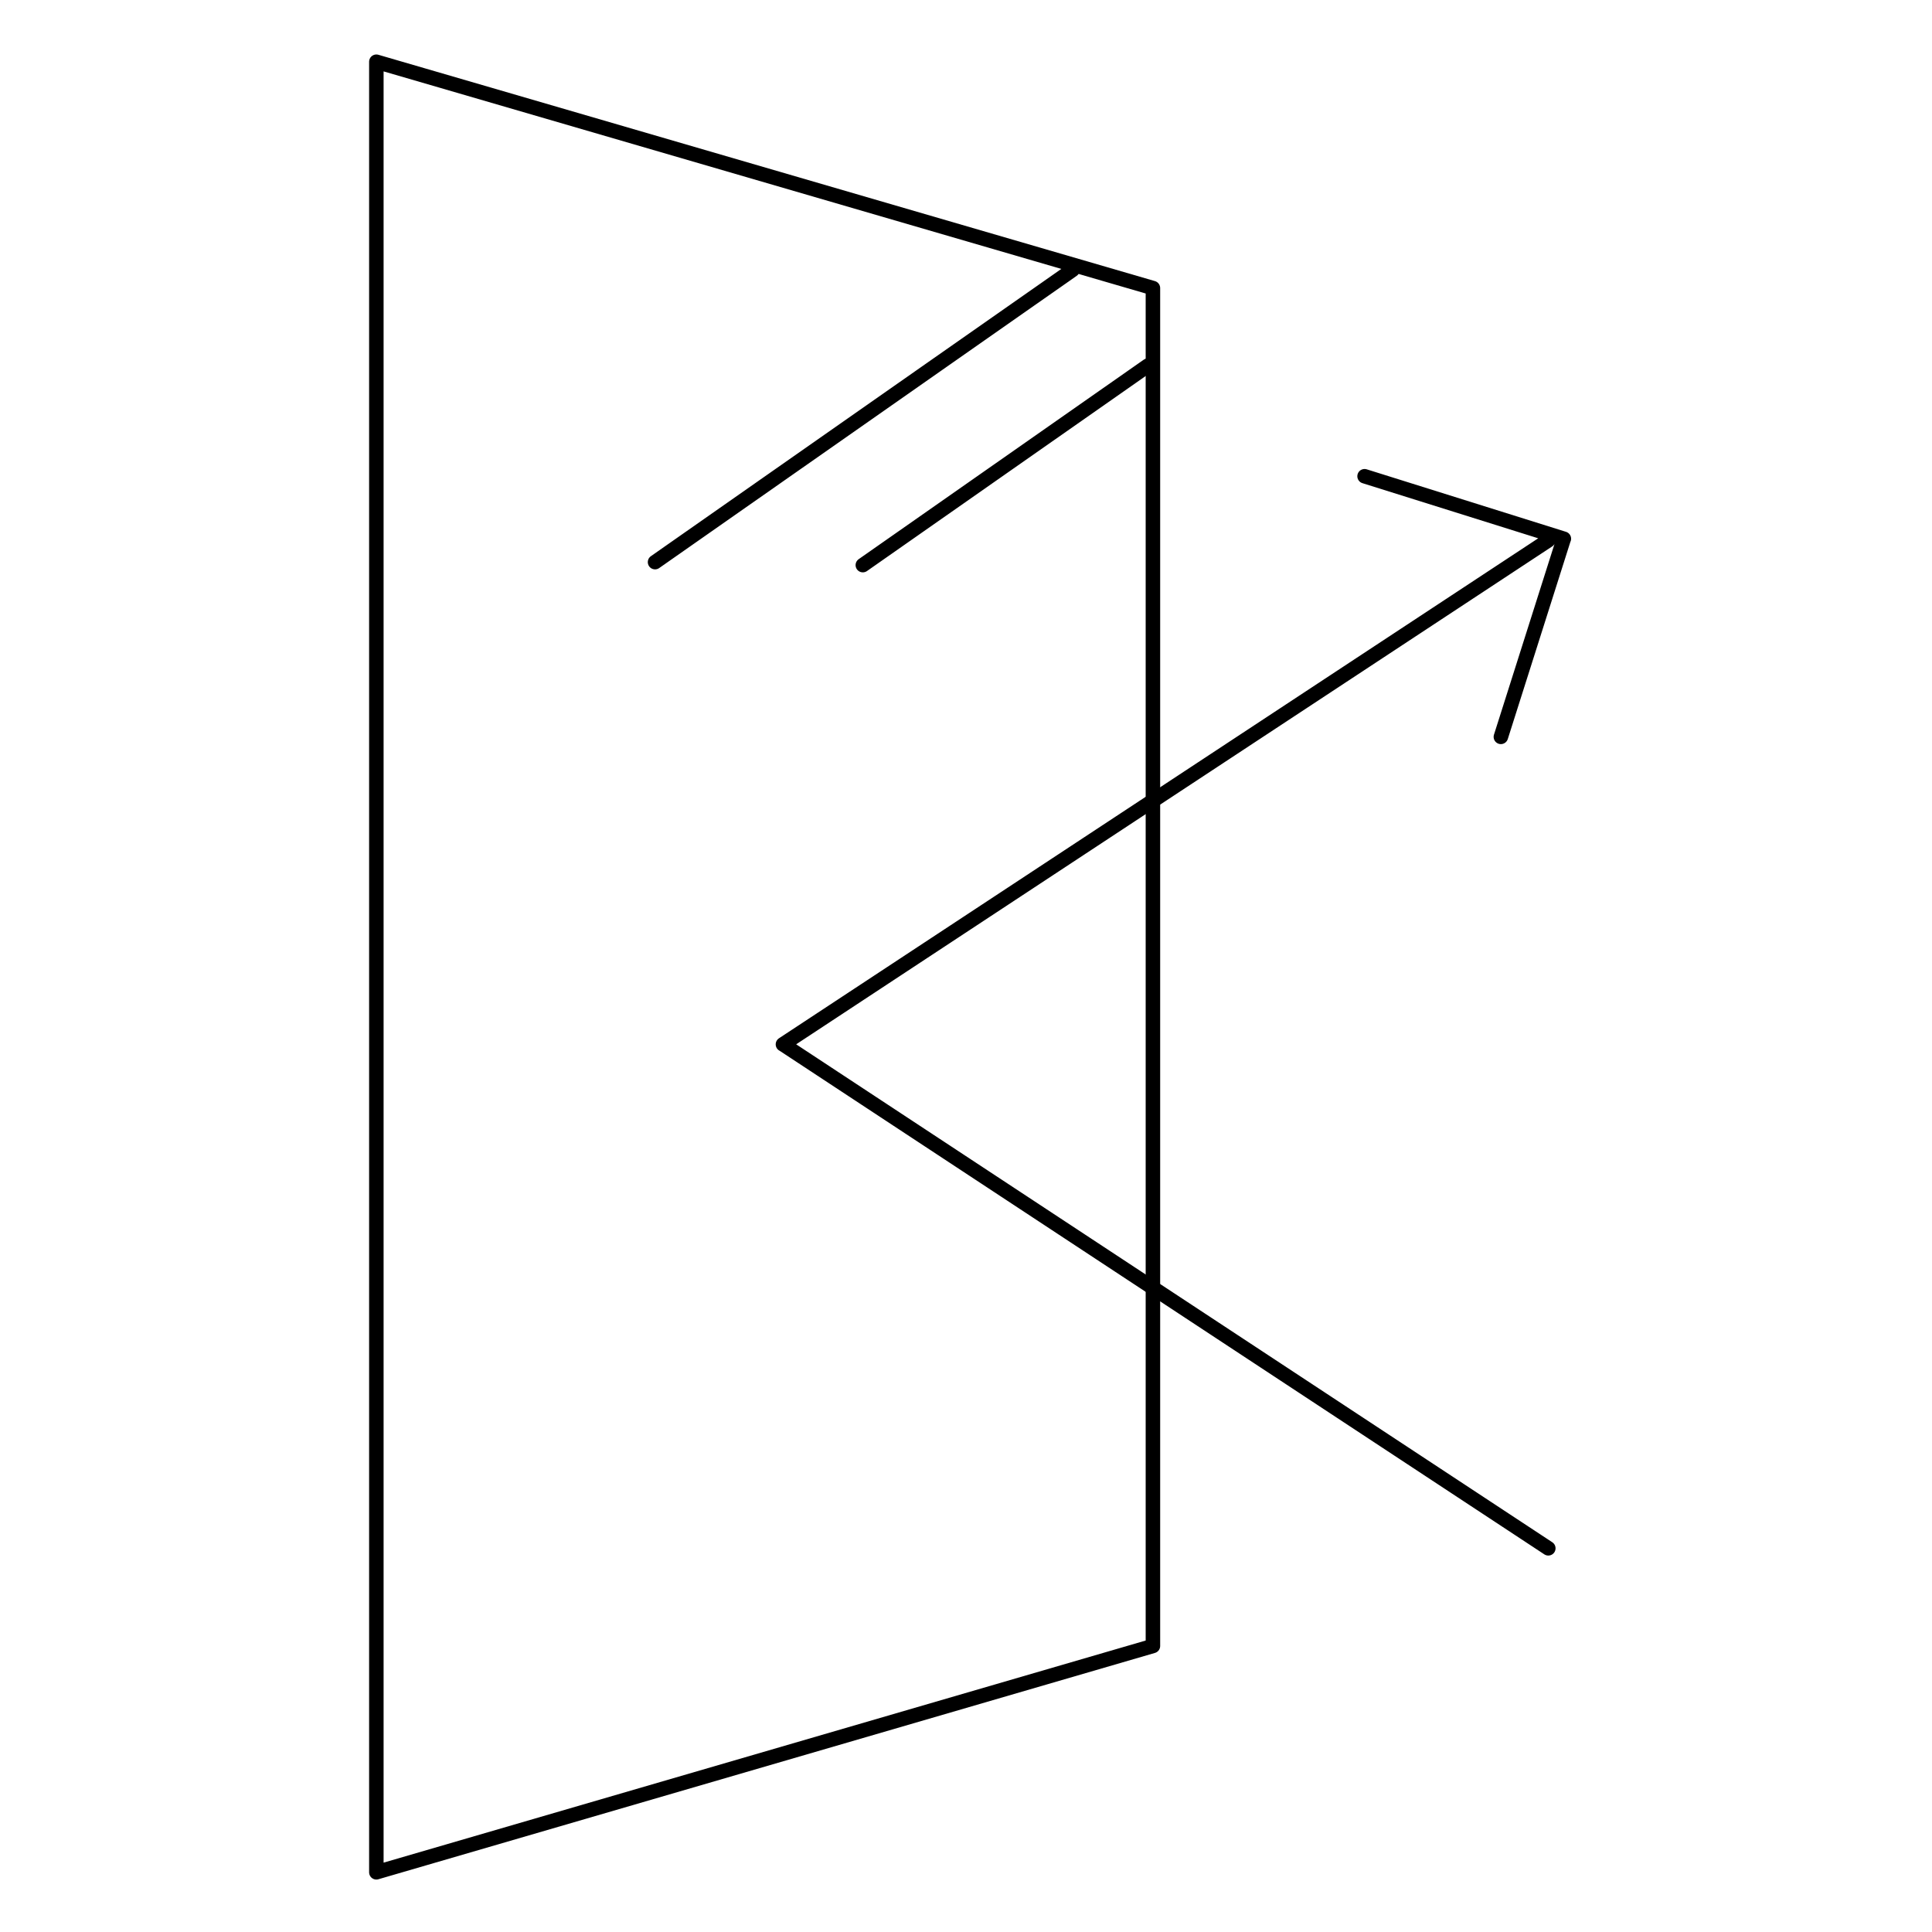 <?xml version="1.0" encoding="utf-8"?>
<!-- Generator: Adobe Illustrator 27.7.0, SVG Export Plug-In . SVG Version: 6.00 Build 0)  -->
<svg version="1.1" id="Ebene_1" xmlns="http://www.w3.org/2000/svg" xmlns:xlink="http://www.w3.org/1999/xlink" x="0px" y="0px"
	 viewBox="0 0 200 200" enable-background="new 0 0 200 200" xml:space="preserve">
<g>
	
		<polygon fill="none" stroke="#000000" stroke-width="1.5" stroke-linecap="round" stroke-linejoin="round" stroke-miterlimit="10" points="
		38.96,193.82 119.35,170.39 119.35,29.82 38.96,6.39 	"/>
	<path fill="none" stroke="#000000" stroke-width="1.5" stroke-linecap="round" stroke-linejoin="round" stroke-miterlimit="10" d="
		M161.88,55.77l-6.51,20.51 M141.26,49.3l20.63,6.47 M81.05,108.11l79.22-52.17 M160.28,160.28l-79.22-52.17 M111.03,27.94
		L67.81,58.19 M118.83,37.85L89.32,58.5"/>
</g>
</svg>
